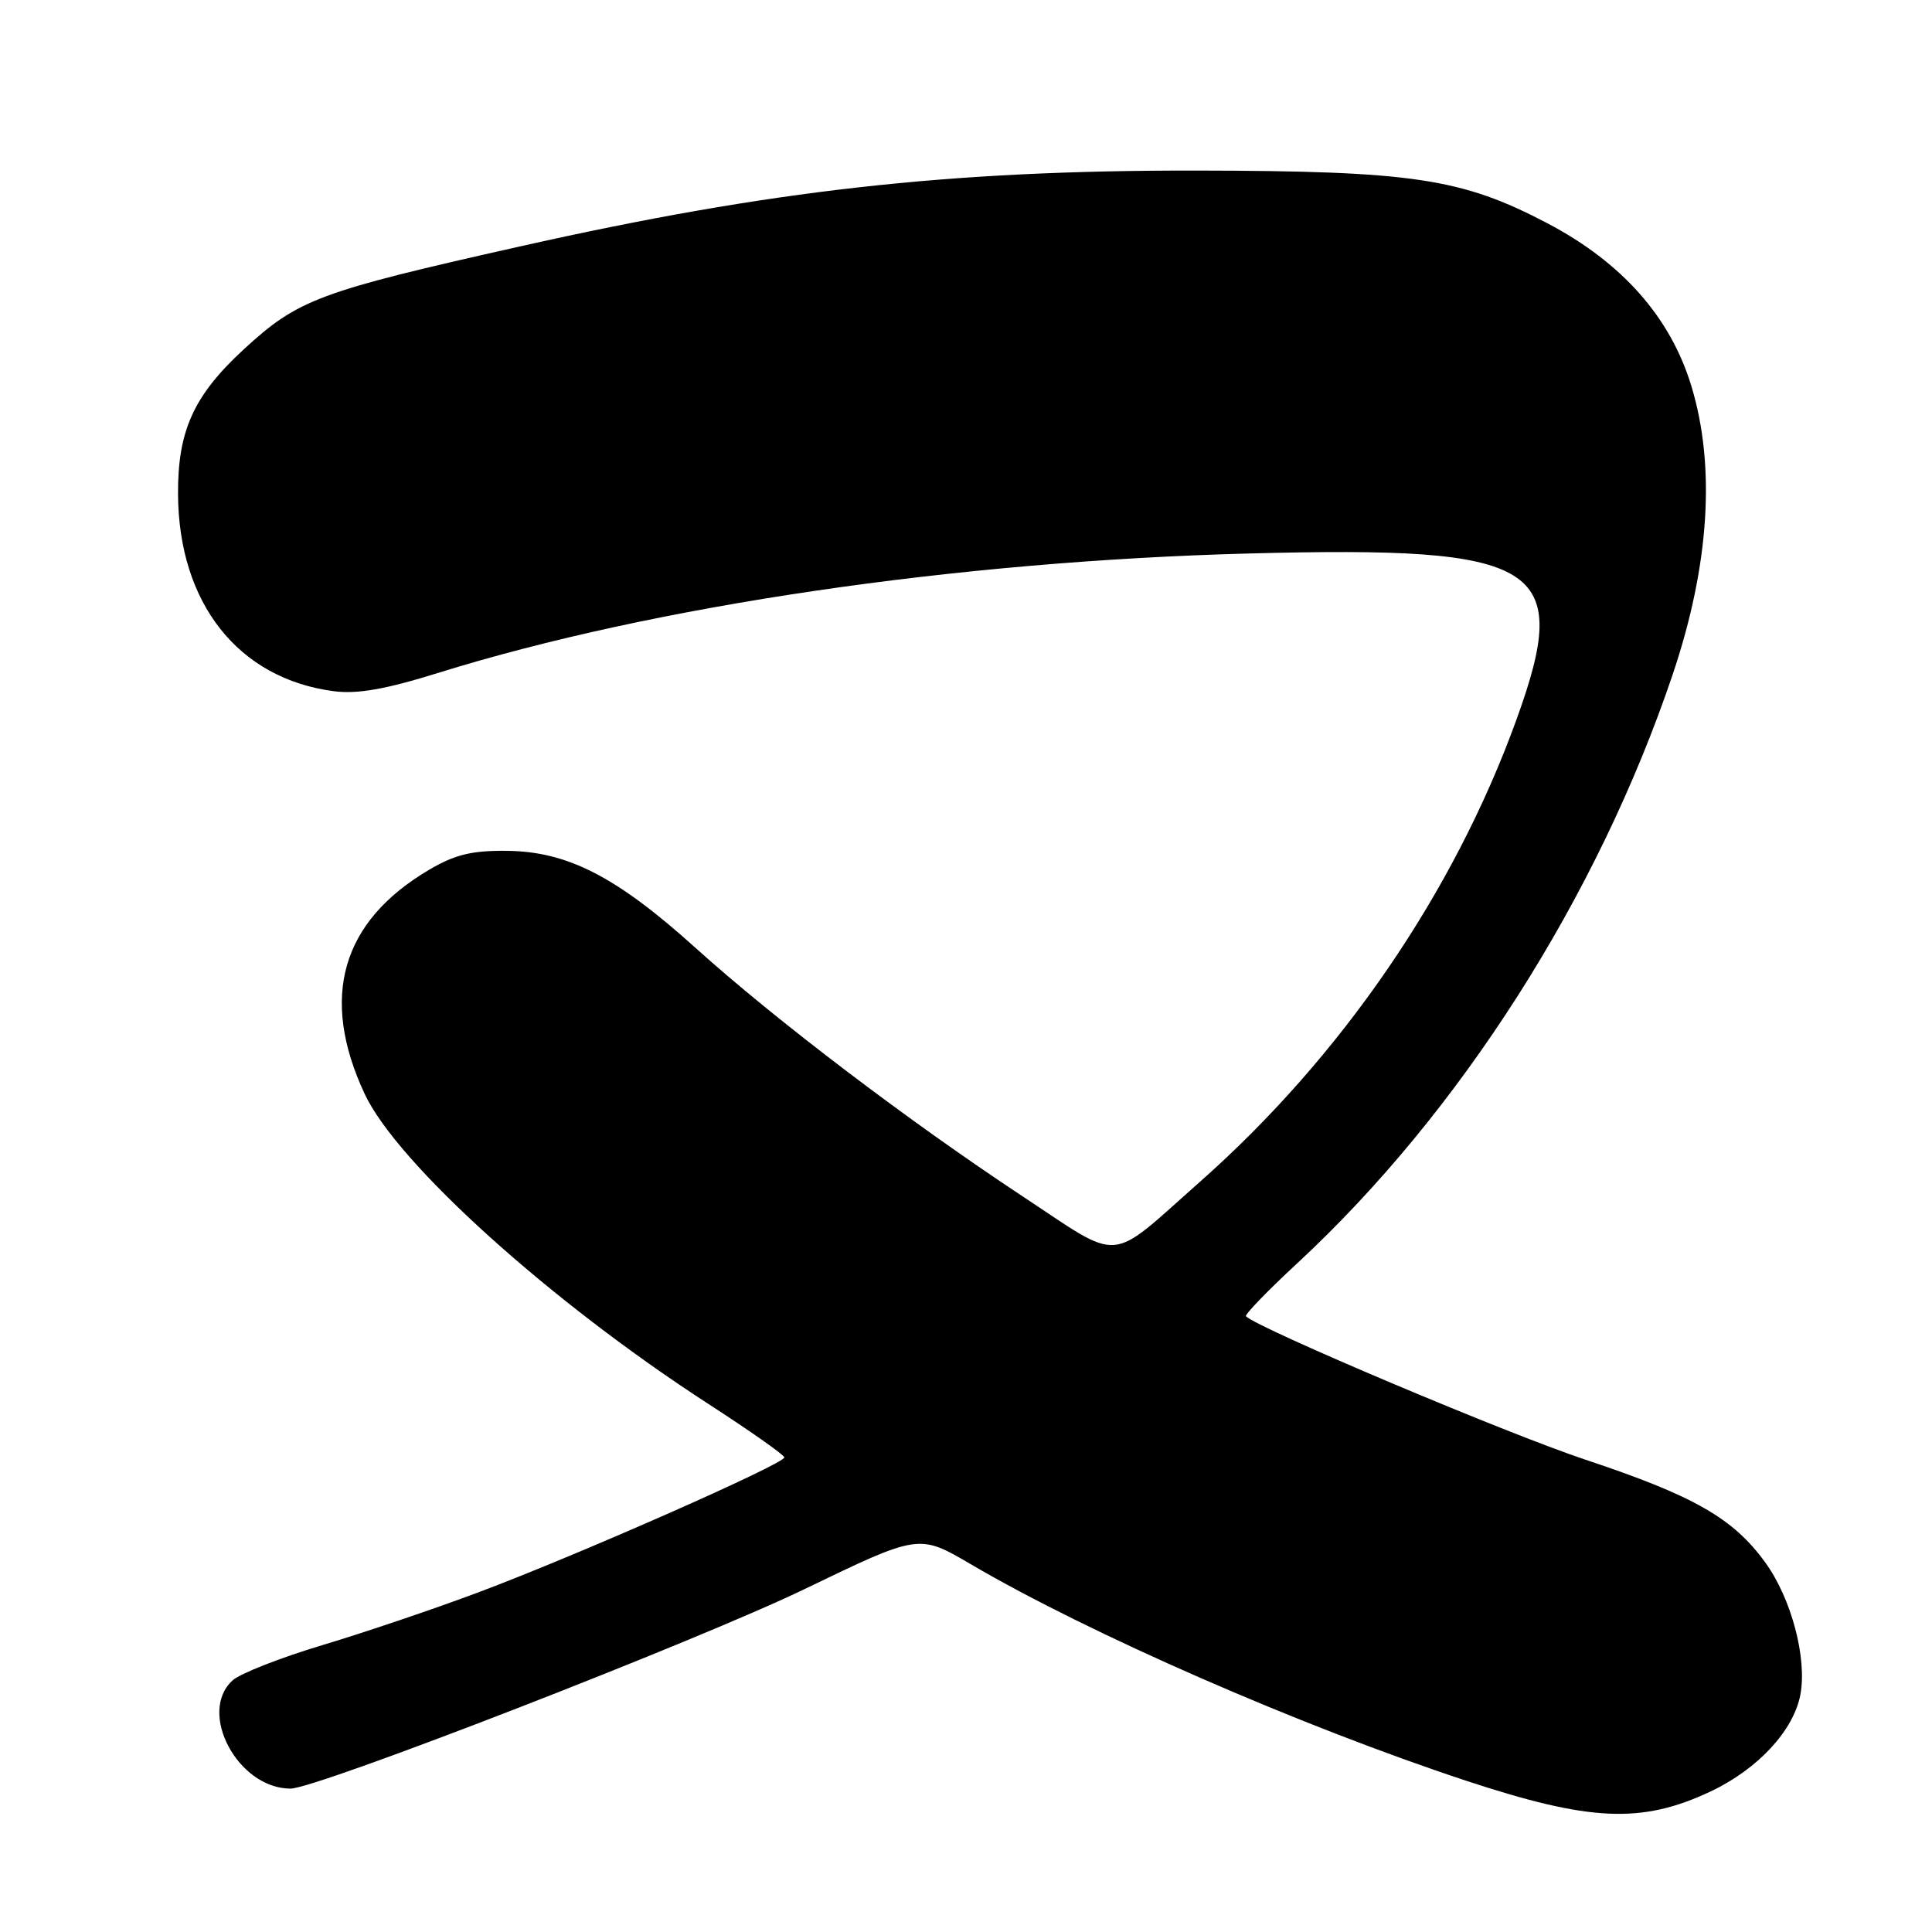 <?xml version="1.0" encoding="UTF-8" standalone="no"?>
<!DOCTYPE svg PUBLIC "-//W3C//DTD SVG 1.1//EN" "http://www.w3.org/Graphics/SVG/1.1/DTD/svg11.dtd" >
<svg xmlns="http://www.w3.org/2000/svg" xmlns:xlink="http://www.w3.org/1999/xlink" version="1.1" viewBox="0 0 256 256">
 <g >
 <path fill="currentColor"
d=" M 226.68 237.37 C 232.92 234.42 237.67 229.30 238.56 224.55 C 239.46 219.71 237.37 211.81 233.91 207.04 C 229.66 201.17 224.46 198.20 210.03 193.40 C 199.71 189.97 166.82 176.07 165.10 174.42 C 164.89 174.21 167.92 171.07 171.85 167.43 C 193.46 147.42 211.73 118.77 221.66 89.31 C 226.50 74.93 227.35 61.81 224.12 51.17 C 221.35 42.04 214.94 34.79 205.03 29.58 C 193.68 23.62 187.18 22.65 158.50 22.60 C 125.70 22.56 102.05 25.21 69.00 32.63 C 42.22 38.64 39.51 39.65 32.30 46.29 C 25.66 52.41 23.54 57.08 23.59 65.50 C 23.67 79.94 31.59 89.95 44.25 91.59 C 47.35 91.99 51.09 91.34 58.10 89.15 C 86.74 80.24 126.72 74.36 165.50 73.34 C 204.32 72.32 208.37 74.83 200.93 95.38 C 192.64 118.28 177.75 140.02 158.96 156.63 C 146.65 167.52 148.87 167.35 135.41 158.46 C 120.33 148.50 102.69 135.10 92.14 125.58 C 81.68 116.15 75.18 112.81 67.14 112.74 C 62.52 112.69 60.27 113.24 56.86 115.25 C 45.23 122.11 42.34 132.15 48.32 144.95 C 52.65 154.18 72.89 172.44 93.82 186.00 C 99.34 189.57 103.89 192.77 103.93 193.11 C 104.02 193.93 76.67 206.01 63.48 210.96 C 57.62 213.16 48.28 216.32 42.74 217.98 C 37.20 219.64 31.84 221.74 30.83 222.65 C 26.13 226.91 31.52 237.00 38.50 237.00 C 41.97 237.00 92.39 217.43 106.64 210.55 C 121.77 203.24 121.77 203.24 128.64 207.27 C 144.33 216.48 172.25 228.68 194.25 235.95 C 210.73 241.39 217.54 241.68 226.68 237.37 Z "/>
</g>
</svg>